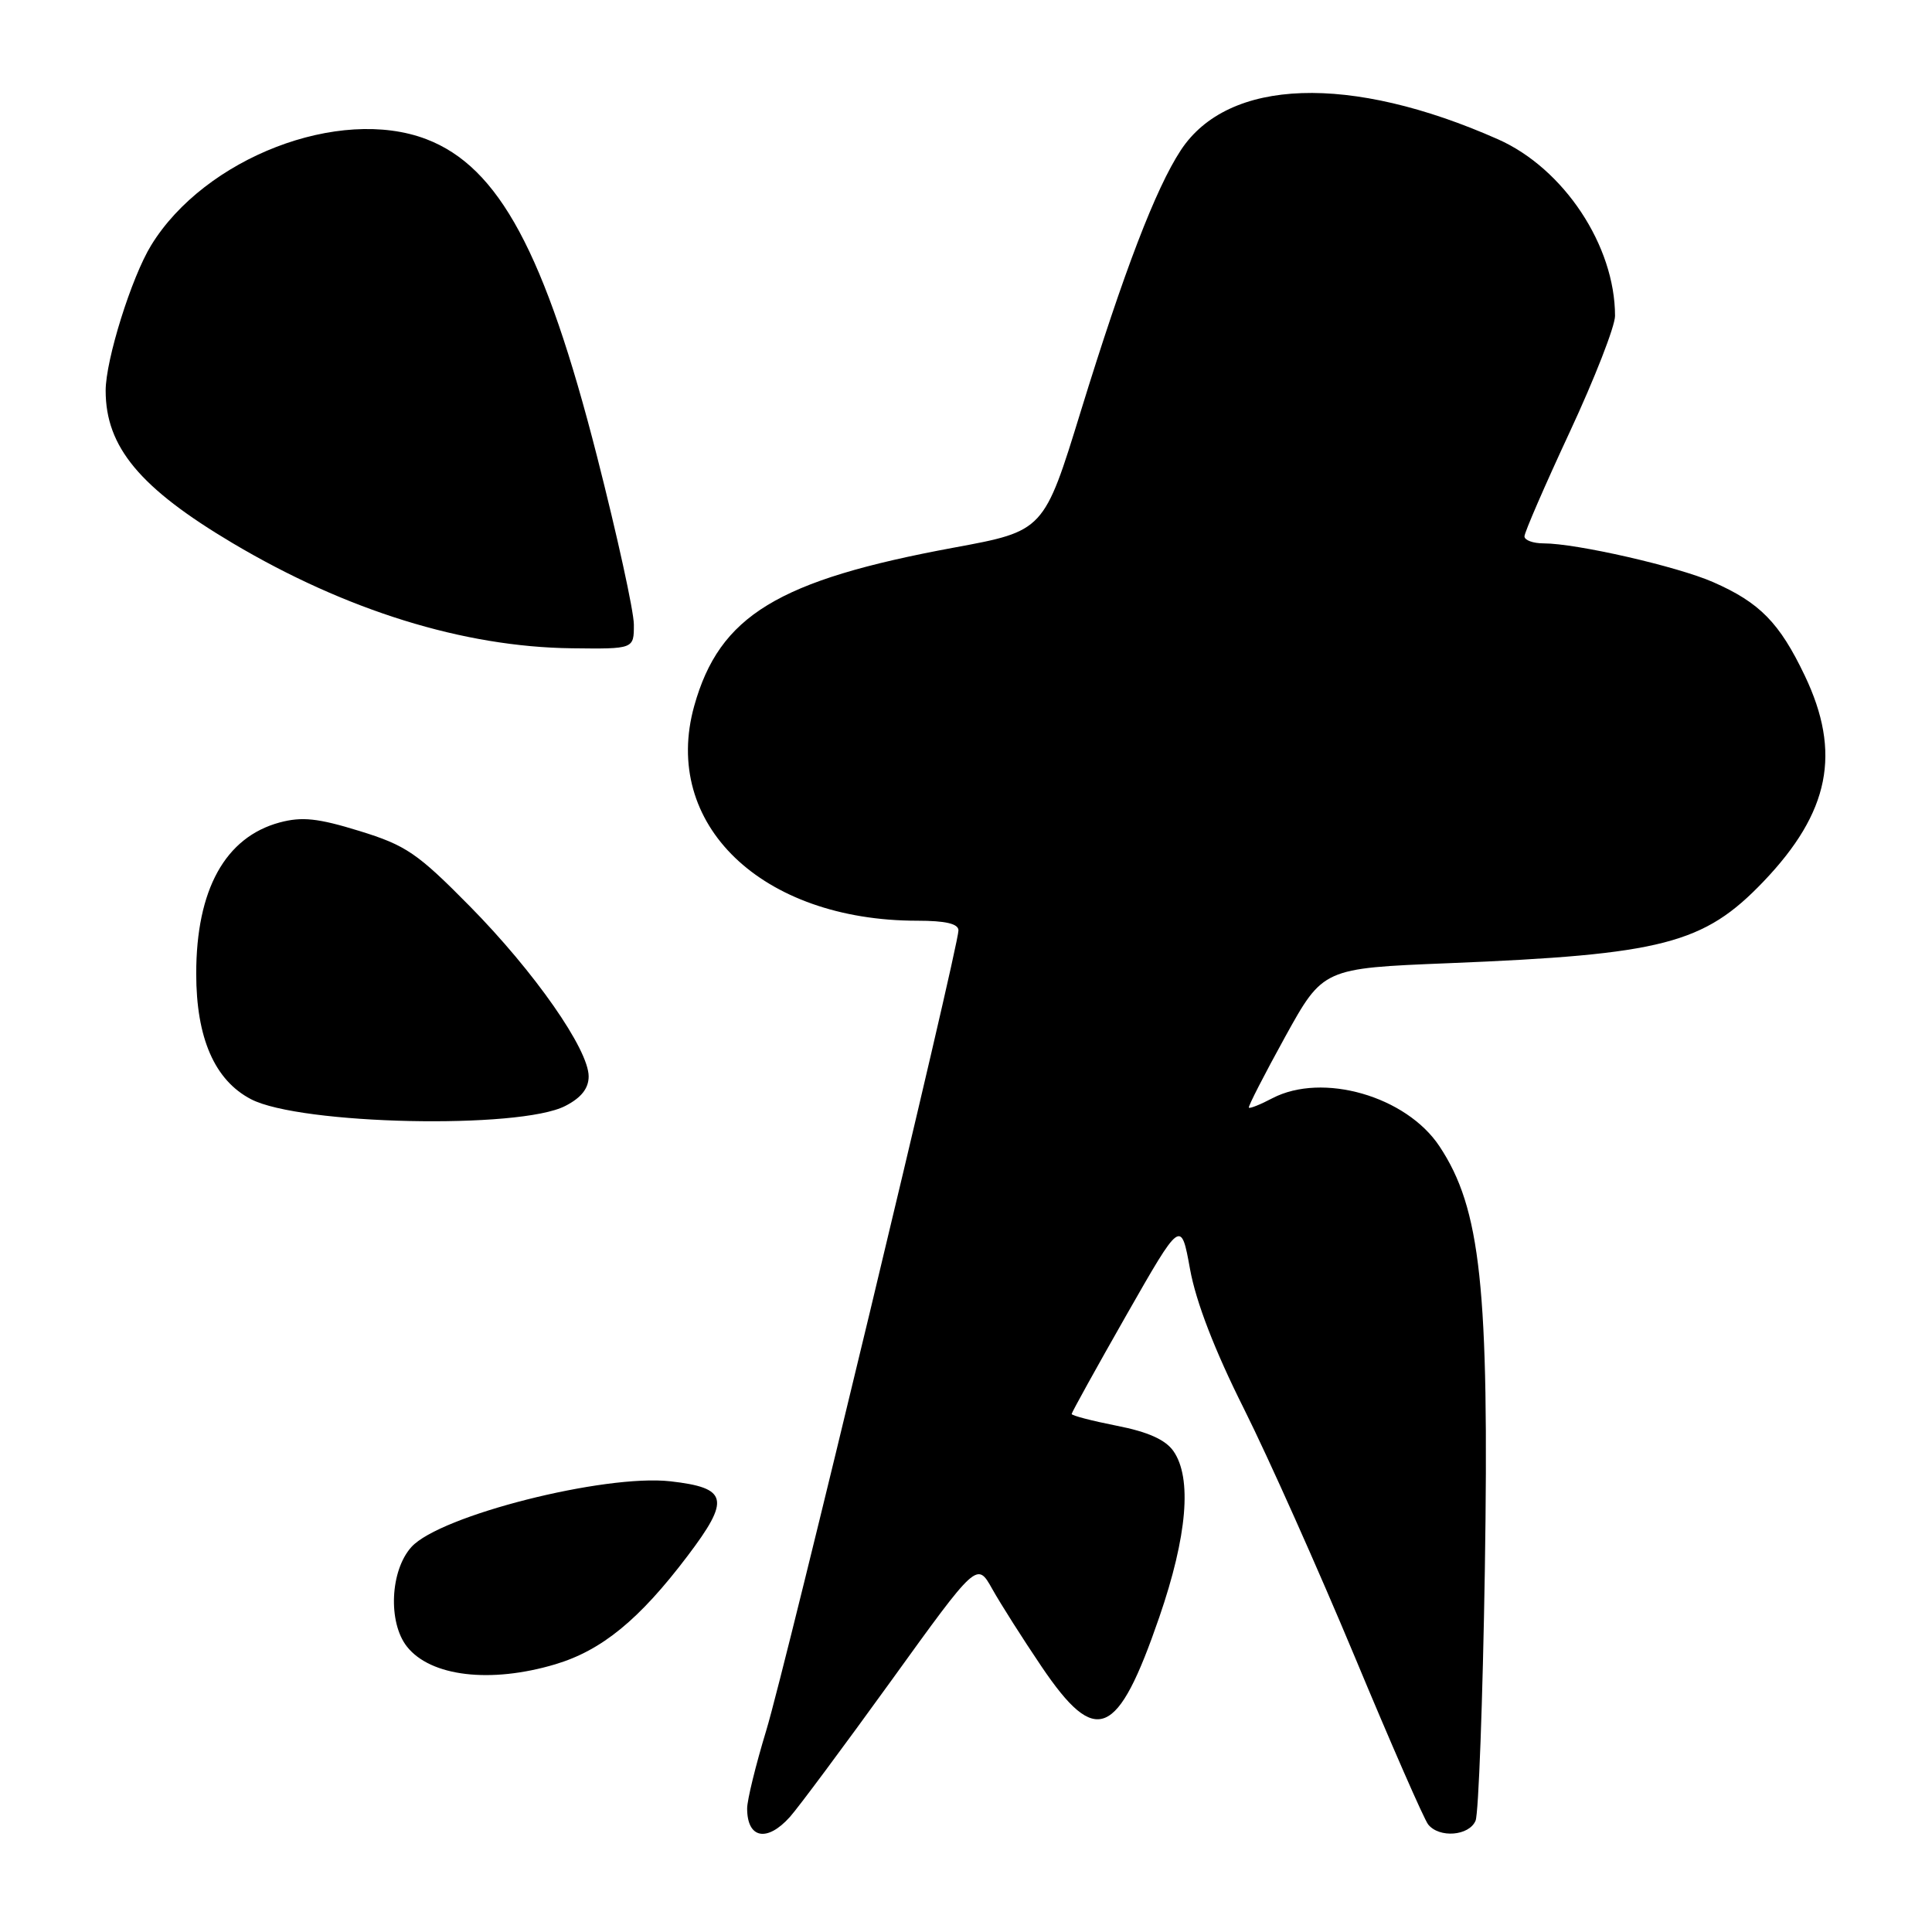 <?xml version="1.0" encoding="UTF-8" standalone="no"?>
<!DOCTYPE svg PUBLIC "-//W3C//DTD SVG 1.1//EN" "http://www.w3.org/Graphics/SVG/1.1/DTD/svg11.dtd" >
<svg xmlns="http://www.w3.org/2000/svg" xmlns:xlink="http://www.w3.org/1999/xlink" version="1.1" viewBox="0 0 256 256">
 <g >
 <path fill="currentColor"
d=" M 104.67 240.75 C 105.78 239.51 111.81 231.40 118.08 222.72 C 129.46 206.94 129.46 206.94 131.48 210.55 C 132.59 212.53 135.53 217.16 138.01 220.83 C 145.25 231.54 148.07 230.36 153.61 214.29 C 157.32 203.52 157.97 195.83 155.48 192.27 C 154.43 190.77 152.09 189.72 147.98 188.92 C 144.69 188.27 142.00 187.57 142.00 187.36 C 142.00 187.16 145.26 181.27 149.24 174.28 C 156.49 161.57 156.49 161.57 157.69 168.19 C 158.47 172.50 160.95 178.93 164.82 186.65 C 168.08 193.17 174.68 207.95 179.50 219.50 C 184.31 231.05 188.69 241.06 189.24 241.75 C 190.71 243.59 194.67 243.27 195.52 241.25 C 195.92 240.29 196.47 225.32 196.75 208.00 C 197.34 170.62 196.21 160.13 190.73 151.88 C 186.32 145.24 175.24 142.06 168.60 145.52 C 167.01 146.36 165.60 146.92 165.48 146.77 C 165.36 146.62 167.52 142.41 170.28 137.40 C 175.31 128.30 175.31 128.30 191.91 127.63 C 220.32 126.48 225.76 125.07 233.65 116.83 C 242.45 107.63 244.03 99.75 239.13 89.50 C 235.79 82.51 233.17 79.84 226.99 77.13 C 222.28 75.06 208.88 72.00 204.54 72.00 C 203.14 72.00 202.00 71.58 202.00 71.07 C 202.00 70.55 204.70 64.33 208.00 57.24 C 211.30 50.15 214.00 43.23 214.00 41.86 C 214.00 32.56 207.22 22.33 198.50 18.46 C 178.91 9.78 162.75 10.33 156.46 19.91 C 153.13 24.98 148.92 35.97 143.23 54.43 C 138.33 70.36 138.33 70.36 126.41 72.56 C 103.05 76.88 95.34 81.57 91.99 93.53 C 87.61 109.20 100.90 122.00 121.55 122.00 C 125.30 122.00 127.00 122.40 127.00 123.28 C 127.00 125.58 104.13 220.78 101.53 229.30 C 100.14 233.87 99.00 238.52 99.00 239.63 C 99.00 243.62 101.63 244.14 104.67 240.75 Z  M 73.57 220.53 C 79.73 218.69 84.71 214.62 91.09 206.19 C 96.81 198.64 96.47 197.15 88.83 196.28 C 80.08 195.30 58.28 200.82 54.52 204.98 C 51.70 208.09 51.39 214.97 53.92 218.18 C 57.05 222.15 64.98 223.09 73.57 220.53 Z  M 74.91 146.54 C 77.02 145.46 78.00 144.21 78.00 142.63 C 78.00 139.05 70.82 128.77 62.25 120.08 C 55.30 113.03 53.79 112.01 47.63 110.11 C 42.12 108.41 40.02 108.19 37.06 108.98 C 29.84 110.93 26.00 117.88 26.00 129.01 C 26.00 137.54 28.44 143.14 33.26 145.65 C 39.77 149.04 68.87 149.67 74.91 146.54 Z  M 83.99 82.75 C 83.98 80.96 81.78 70.94 79.11 60.48 C 72.21 33.45 66.11 22.12 56.49 18.44 C 44.96 14.04 27.14 20.91 20.03 32.50 C 17.43 36.73 14.00 47.69 14.00 51.76 C 14.00 59.22 18.53 64.66 30.81 71.96 C 45.85 80.89 61.43 85.73 75.75 85.90 C 84.00 86.00 84.00 86.00 83.99 82.75 Z "/>
</g>
</svg>